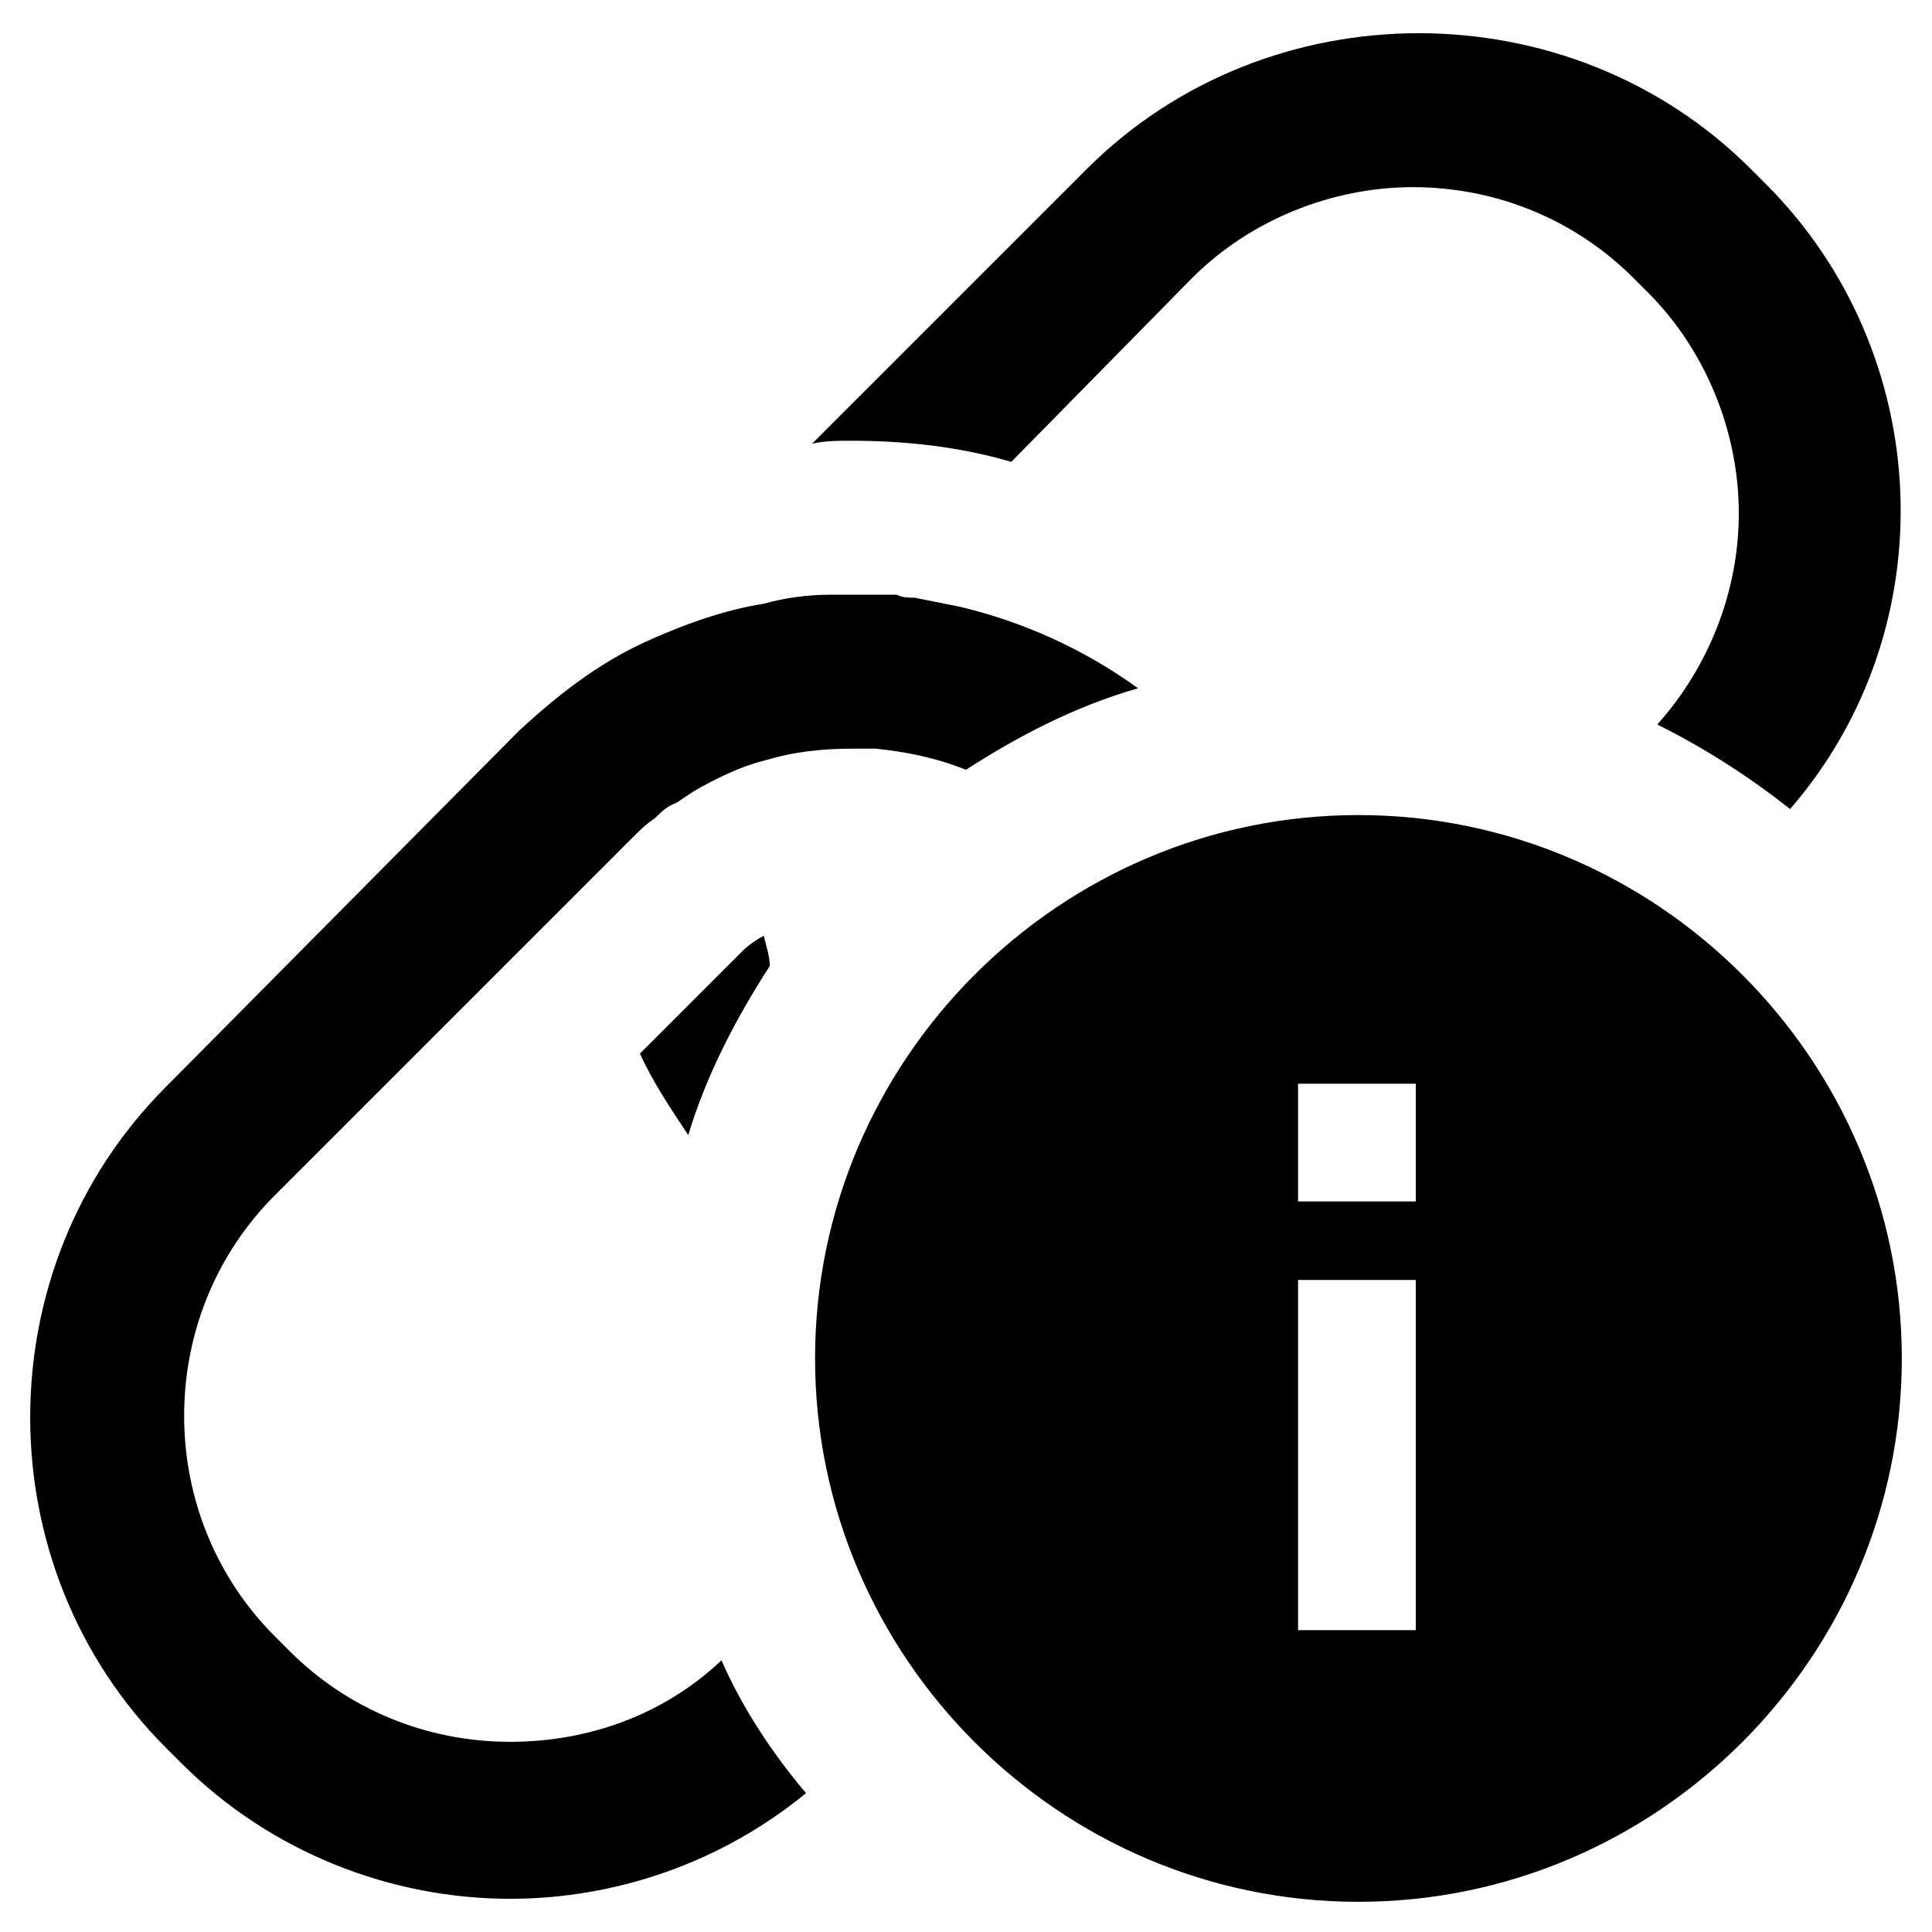 <svg xmlns="http://www.w3.org/2000/svg" viewBox="0 0 64 64"><path d="M25.3 31c-.2.1-.5.3-.7.5l-3.4 3.4c.4.9 1 1.8 1.6 2.7.6-2 1.6-3.9 2.7-5.6 0-.3-.1-.6-.2-1zm0 0c-.2.1-.5.3-.7.5l-3.4 3.4c.4.9 1 1.8 1.6 2.7.6-2 1.6-3.9 2.7-5.6 0-.3-.1-.6-.2-1zm0 0c-.2.1-.5.3-.7.5l-3.4 3.4c.4.9 1 1.8 1.6 2.7.6-2 1.6-3.9 2.7-5.6 0-.3-.1-.6-.2-1zm0 0c-.2.1-.5.3-.7.5l-3.4 3.4c.4.9 1 1.8 1.6 2.7.6-2 1.6-3.9 2.7-5.6 0-.3-.1-.6-.2-1zm6.5-10.9l-1.5-.3c-.2 0-.4 0-.6-.1h-2.2c-.7 0-1.5.1-2.2.3-1.3.2-2.7.7-4 1.3-1.5.7-2.8 1.7-4.1 2.9L5.5 36c-6 6-6 15.9 0 21.9l.5.5c3 3 7 4.5 10.9 4.5 3.5 0 7-1.2 9.8-3.5-1.1-1.3-2.1-2.8-2.8-4.4-1.9 1.8-4.4 2.7-7 2.7-2.8 0-5.4-1.1-7.3-3l-.5-.5c-1.9-1.9-3-4.5-3-7.3s1.1-5.4 3-7.3l5.8-5.8 2.6-2.6 2.2-2.2 1.2-1.2c.3-.3.5-.5.8-.7.2-.2.4-.4.7-.5l.6-.4c.7-.4 1.5-.8 2.3-1 1-.3 1.9-.4 3-.4h.7c1 .1 2 .3 3 .7 1.7-1.1 3.6-2.1 5.7-2.7-1.8-1.3-3.8-2.2-5.9-2.7zM25.3 31c-.2.1-.5.3-.7.5l-3.4 3.4c.4.9 1 1.8 1.6 2.7.6-2 1.6-3.9 2.7-5.6 0-.3-.1-.6-.2-1zm0 0c-.2.1-.5.3-.7.5l-3.4 3.4c.4.9 1 1.8 1.6 2.7.6-2 1.6-3.9 2.7-5.6 0-.3-.1-.6-.2-1zm0 0c-.2.1-.5.3-.7.5l-3.4 3.4c.4.9 1 1.8 1.6 2.7.6-2 1.6-3.9 2.7-5.6 0-.3-.1-.6-.2-1zm0 0c-.2.1-.5.3-.7.5l-3.4 3.4c.4.9 1 1.8 1.6 2.7.6-2 1.6-3.9 2.7-5.6 0-.3-.1-.6-.2-1zM58.5 6.1l-.5-.5c-3-3-7-4.5-11-4.5s-8 1.5-11 4.5l-9.1 9.1c.4-.1.9-.1 1.3-.1 1.8 0 3.6.2 5.3.7l6-6.1c1.9-1.9 4.6-3 7.3-3 2.8 0 5.4 1.1 7.3 3l.5.5c1.9 1.9 3 4.6 3 7.3 0 2.6-1 5.1-2.7 7 1.6.8 3 1.7 4.4 2.8 5.2-6 4.8-15.1-.8-20.7zM45 27c-9.9 0-18 8.1-18 18s8.1 18 18 18 18-8.1 18-18-8.1-18-18-18zm1.9 27H43V42.4h3.9V54zm0-14.2H43v-3.9h3.9v3.9z"/></svg>